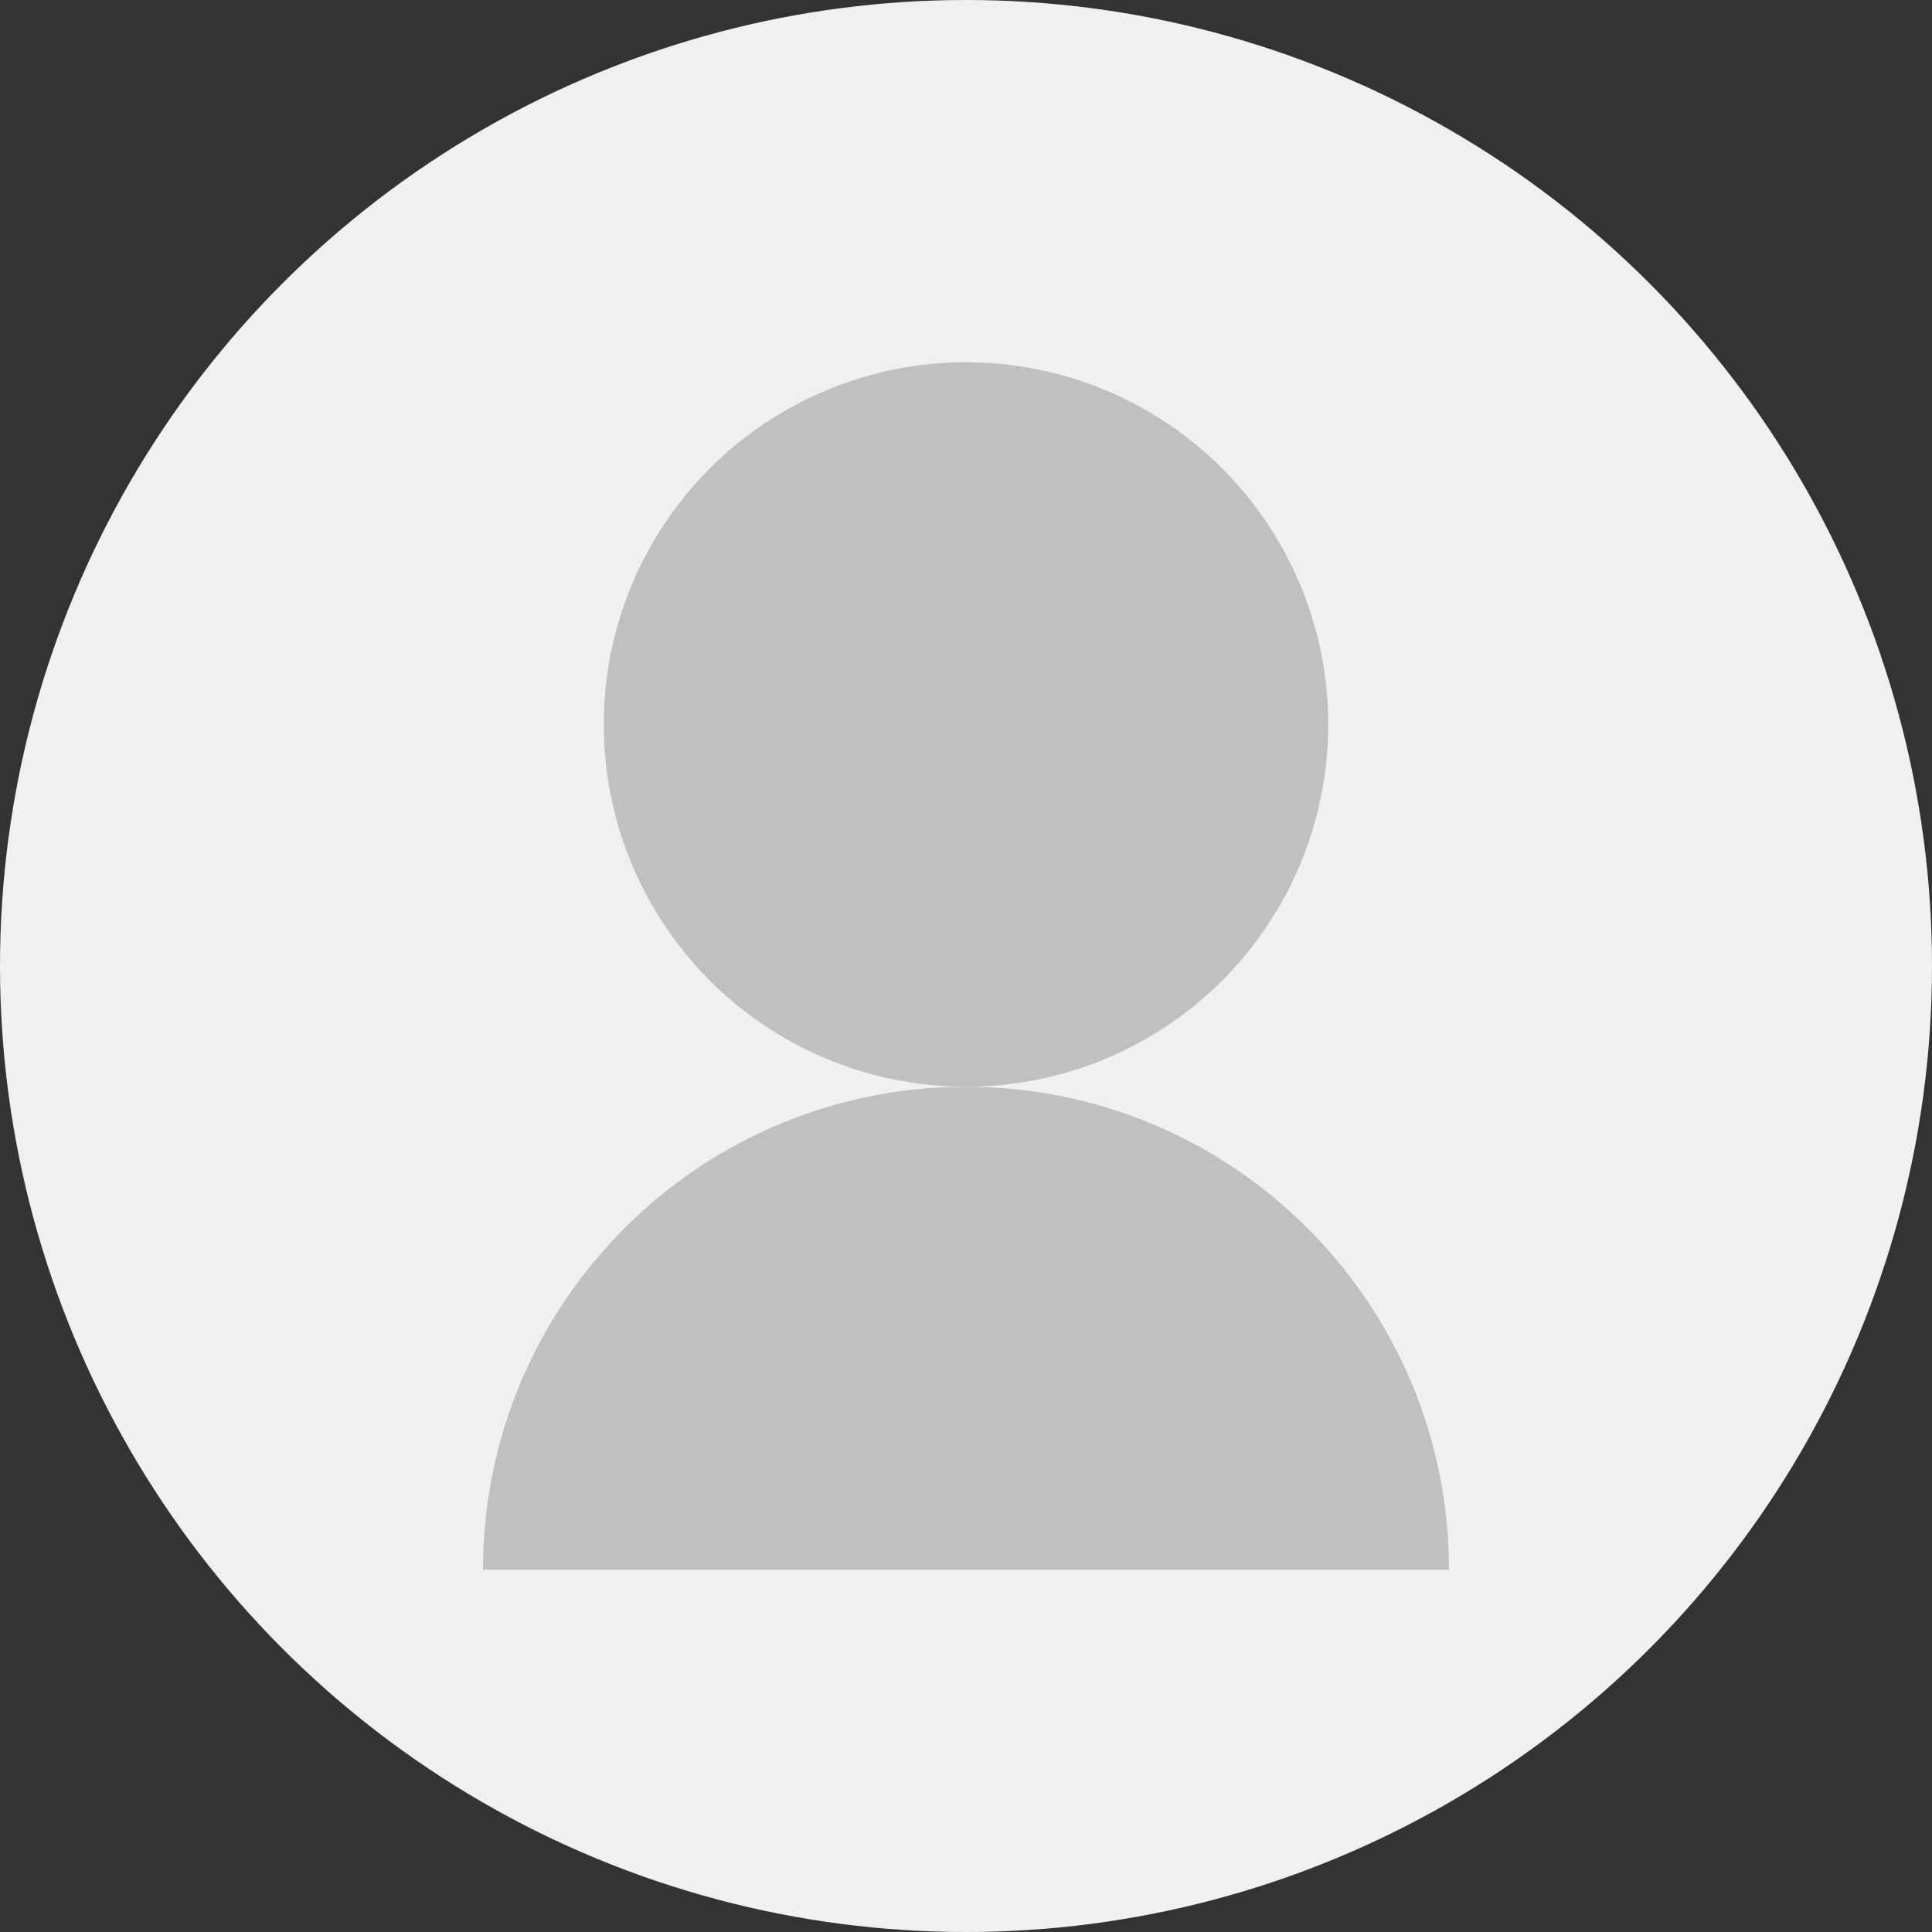 <svg xmlns="http://www.w3.org/2000/svg" viewBox="0 0 64 64" width="64" height="64">
    <rect x="0" y="0" width="64" height="64" fill="#333333" stroke="none"/>
    <circle cx="32" cy="32" r="32" fill="#f0f0f0"/>
    <path d="M32 36c-8.837 0-16 7.163-16 16h32c0-8.837-7.163-16-16-16z" fill="#c0c0c0"/>
    <circle cx="32" cy="24" r="12" fill="#c0c0c0"/>
</svg>